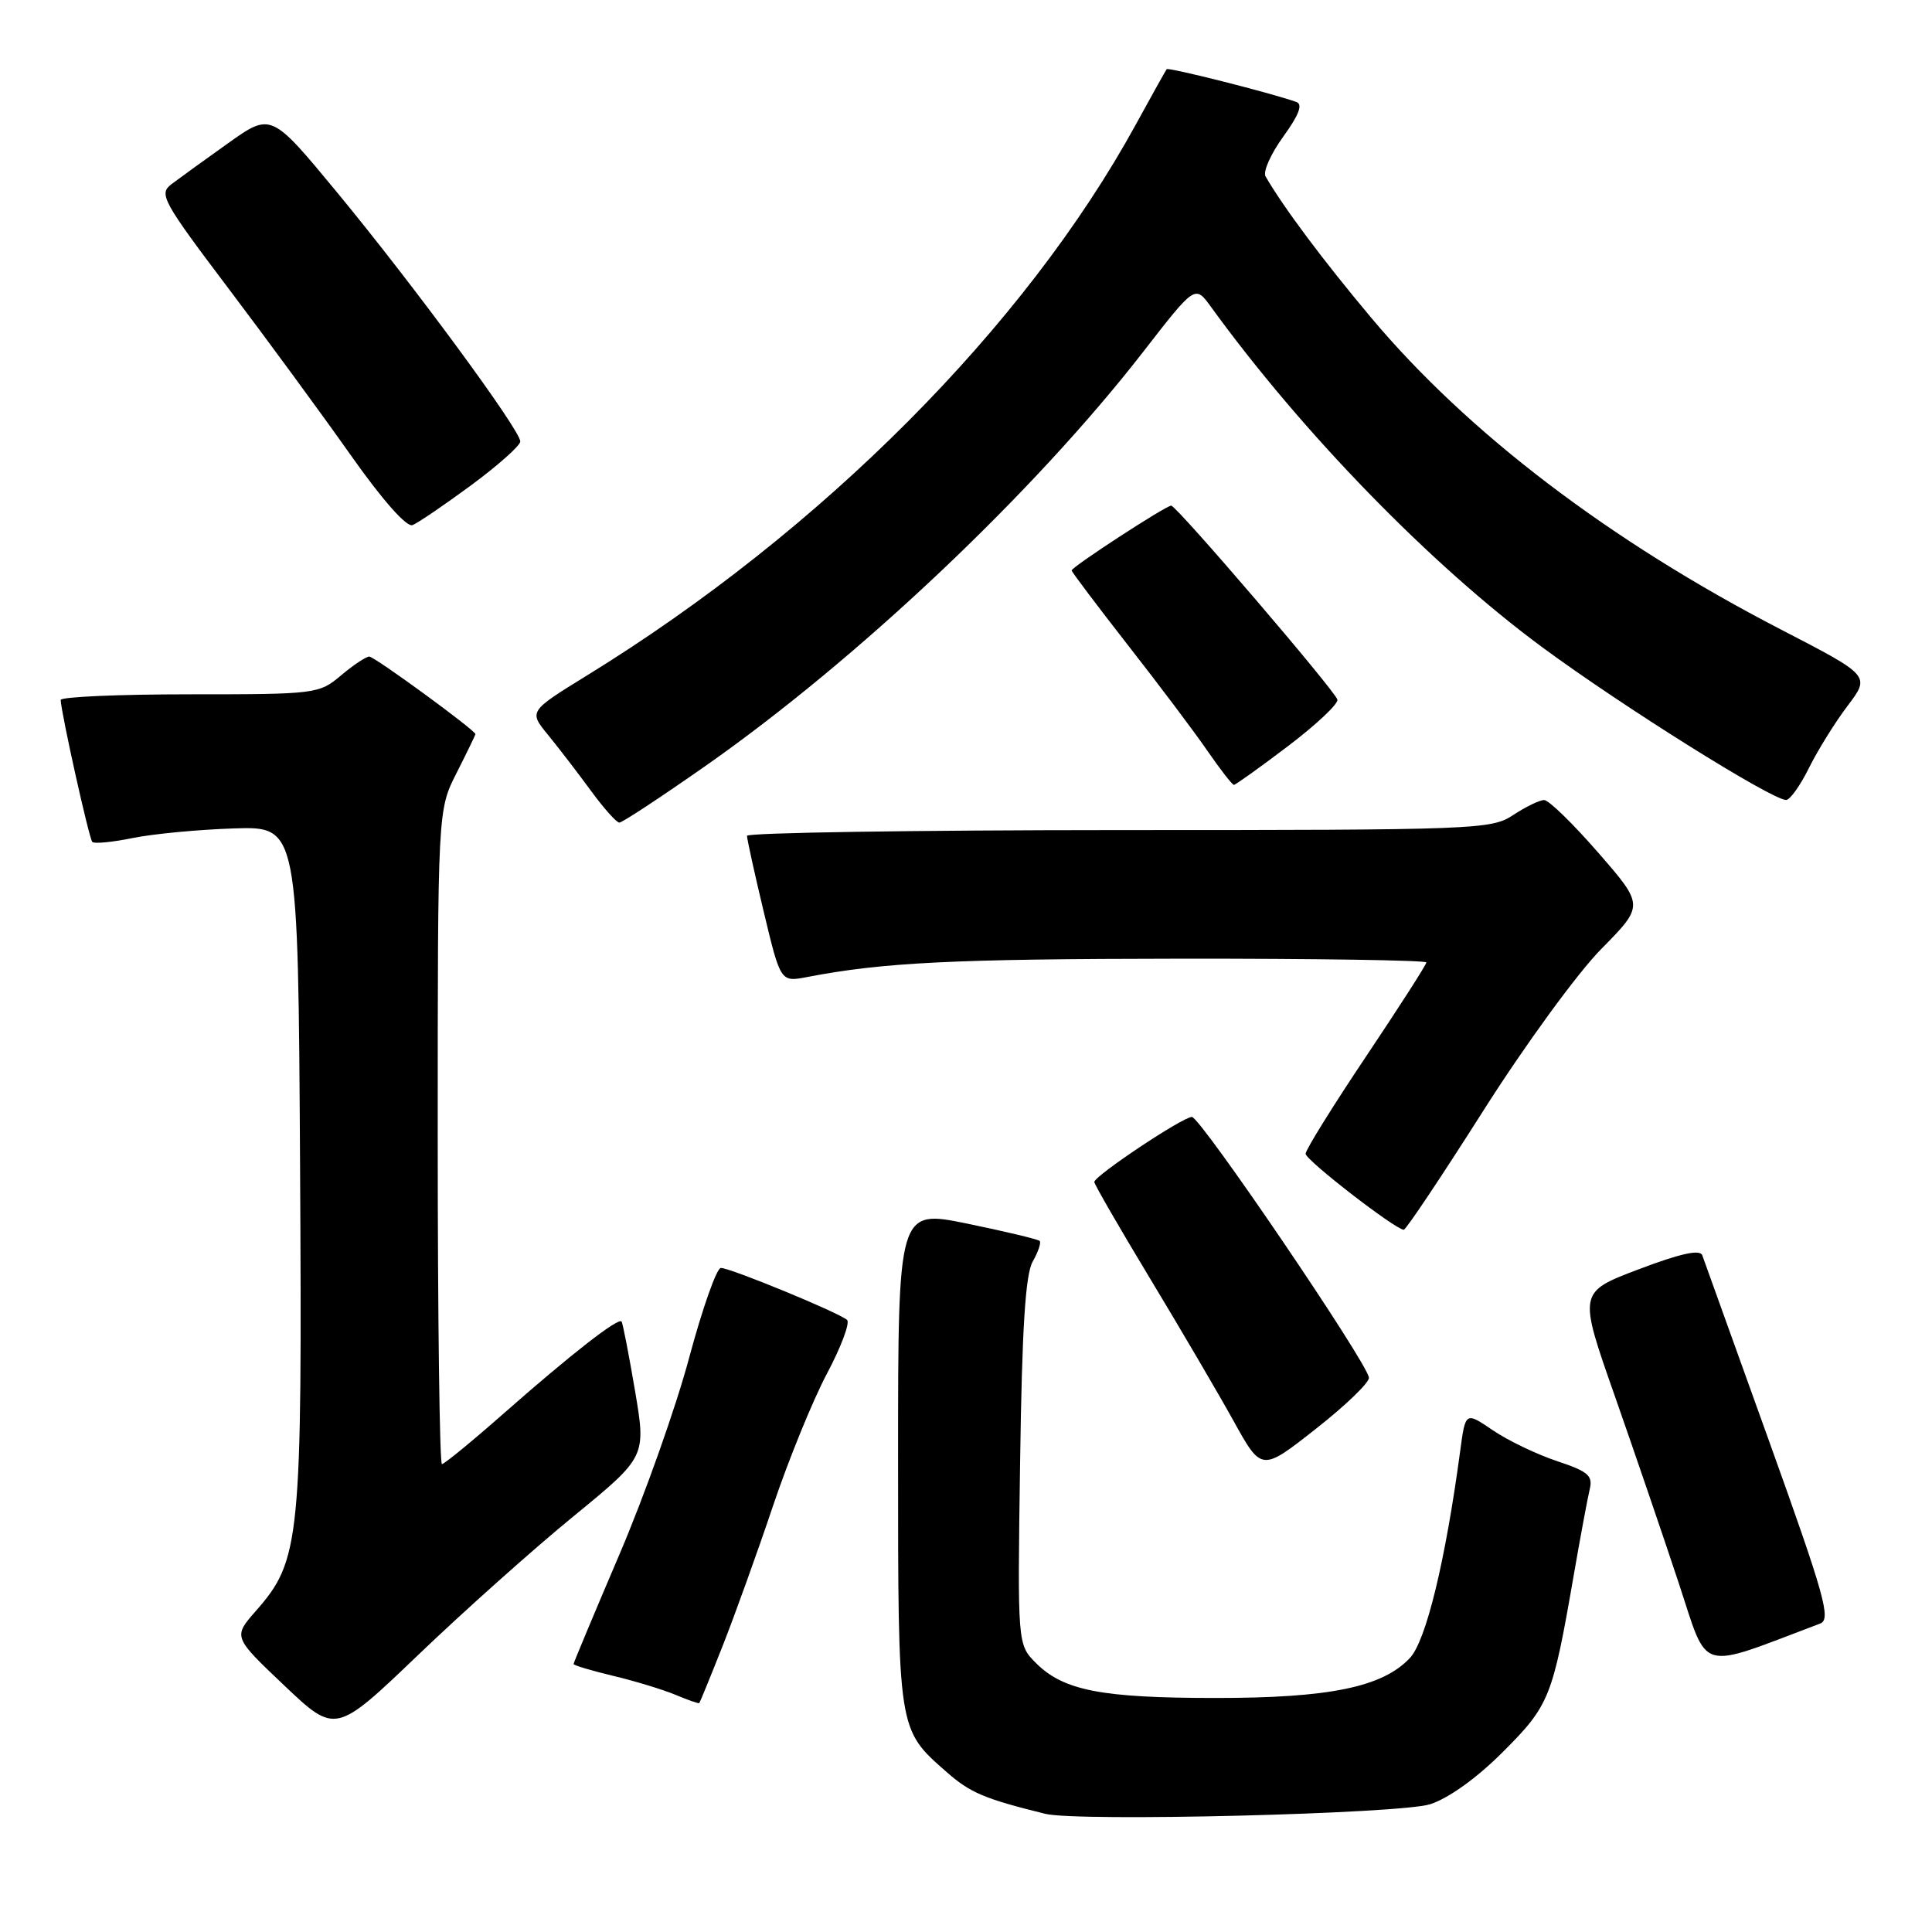 <?xml version="1.0" encoding="UTF-8" standalone="no"?>
<!DOCTYPE svg PUBLIC "-//W3C//DTD SVG 1.1//EN" "http://www.w3.org/Graphics/SVG/1.1/DTD/svg11.dtd" >
<svg xmlns="http://www.w3.org/2000/svg" xmlns:xlink="http://www.w3.org/1999/xlink" version="1.1" viewBox="0 0 256 256">
 <g >
 <path fill="currentColor"
d=" M 189.50 239.07 C 191.95 238.28 195.69 235.60 199.14 232.14 C 205.29 226.00 205.72 224.92 208.48 209.00 C 209.38 203.78 210.36 198.54 210.64 197.36 C 211.09 195.53 210.45 194.98 206.30 193.60 C 203.63 192.71 199.81 190.88 197.81 189.52 C 194.18 187.05 194.18 187.05 193.48 192.28 C 191.52 206.87 188.96 217.42 186.82 219.69 C 183.20 223.55 176.15 225.00 161.07 224.99 C 145.97 224.99 140.92 224.01 137.28 220.37 C 134.82 217.91 134.82 217.91 135.17 193.71 C 135.42 176.02 135.87 168.87 136.84 167.16 C 137.57 165.88 137.98 164.65 137.76 164.43 C 137.54 164.21 133.23 163.18 128.18 162.14 C 119.00 160.26 119.00 160.26 119.00 193.18 C 119.00 229.51 118.94 229.10 125.44 234.81 C 128.57 237.56 130.44 238.35 138.50 240.34 C 142.85 241.41 185.52 240.35 189.50 239.07 Z  M 76.00 200.91 C 85.62 193.03 85.62 193.03 84.14 184.26 C 83.32 179.44 82.52 175.32 82.36 175.11 C 81.93 174.55 75.72 179.39 66.81 187.23 C 62.58 190.96 58.87 194.00 58.56 194.00 C 58.25 194.00 58.00 174.50 58.00 150.67 C 58.00 107.34 58.00 107.34 60.50 102.42 C 61.87 99.71 62.99 97.40 63.00 97.28 C 63.01 96.78 49.63 87.00 48.93 87.00 C 48.50 87.00 46.82 88.12 45.18 89.50 C 42.27 91.95 41.89 92.00 25.11 92.00 C 15.70 92.00 8.02 92.34 8.04 92.75 C 8.14 94.67 11.81 111.14 12.23 111.56 C 12.49 111.83 14.91 111.59 17.60 111.04 C 20.30 110.49 26.32 109.92 31.00 109.77 C 39.50 109.50 39.50 109.50 39.76 154.46 C 40.05 204.19 39.80 206.75 33.91 213.45 C 30.88 216.90 30.88 216.90 37.67 223.34 C 44.46 229.77 44.46 229.77 55.42 219.28 C 61.44 213.51 70.70 205.24 76.00 200.91 Z  M 95.79 218.00 C 97.41 213.88 100.41 205.55 102.44 199.50 C 104.48 193.45 107.68 185.59 109.56 182.04 C 111.45 178.49 112.65 175.28 112.24 174.90 C 111.21 173.95 96.77 168.00 95.52 168.01 C 94.96 168.01 93.07 173.38 91.31 179.93 C 89.56 186.48 85.40 198.21 82.06 206.01 C 78.73 213.81 76.00 220.33 76.00 220.49 C 76.00 220.66 78.36 221.37 81.25 222.06 C 84.14 222.75 87.85 223.88 89.50 224.57 C 91.15 225.26 92.57 225.76 92.66 225.67 C 92.75 225.57 94.16 222.12 95.79 218.00 Z  M 241.18 215.13 C 242.65 214.58 241.81 211.55 234.43 191.00 C 229.79 178.07 225.79 166.97 225.56 166.33 C 225.26 165.52 222.66 166.09 217.13 168.19 C 209.14 171.22 209.14 171.22 213.93 184.86 C 216.56 192.36 220.37 203.51 222.40 209.64 C 226.45 221.85 224.71 221.34 241.18 215.13 Z  M 181.39 182.55 C 181.22 180.63 159.06 148.00 157.93 148.00 C 156.72 148.00 145.00 155.81 145.00 156.62 C 145.00 156.92 148.30 162.64 152.34 169.33 C 156.38 176.02 161.37 184.53 163.43 188.24 C 167.16 194.99 167.16 194.99 174.33 189.35 C 178.27 186.26 181.45 183.20 181.39 182.55 Z  M 196.50 147.25 C 202.05 138.50 209.02 128.94 212.18 125.74 C 217.86 119.98 217.86 119.98 211.78 112.99 C 208.44 109.15 205.21 106.00 204.60 106.01 C 204.00 106.01 202.15 106.91 200.50 108.00 C 197.61 109.91 195.71 109.99 148.25 109.99 C 121.16 110.00 98.99 110.34 98.98 110.75 C 98.98 111.16 99.97 115.69 101.20 120.82 C 103.43 130.14 103.43 130.14 106.96 129.46 C 117.04 127.52 126.32 127.06 156.25 127.03 C 174.26 127.01 189.00 127.24 189.00 127.53 C 189.00 127.82 185.40 133.43 181.00 140.00 C 176.60 146.57 173.00 152.36 173.00 152.88 C 173.00 153.72 184.78 162.84 186.00 162.95 C 186.28 162.98 191.00 155.91 196.50 147.25 Z  M 93.41 101.54 C 113.62 87.39 136.95 65.33 151.47 46.63 C 158.35 37.76 158.35 37.76 160.43 40.62 C 172.57 57.37 189.64 74.91 204.38 85.78 C 214.97 93.59 234.78 106.00 236.67 106.00 C 237.18 106.00 238.55 104.09 239.70 101.75 C 240.86 99.41 243.16 95.71 244.82 93.52 C 247.83 89.54 247.83 89.54 236.01 83.43 C 213.28 71.67 194.54 57.41 181.68 42.09 C 175.30 34.48 170.08 27.50 167.69 23.37 C 167.33 22.76 168.39 20.38 170.04 18.10 C 172.13 15.21 172.66 13.82 171.77 13.51 C 168.32 12.29 154.80 8.88 154.59 9.17 C 154.45 9.35 152.61 12.65 150.50 16.50 C 135.84 43.27 108.86 70.36 77.78 89.50 C 70.06 94.26 70.06 94.26 72.62 97.38 C 74.02 99.10 76.57 102.41 78.28 104.75 C 79.99 107.09 81.69 109.00 82.07 109.00 C 82.45 109.00 87.55 105.64 93.41 101.54 Z  M 170.70 98.84 C 174.44 96.00 177.37 93.24 177.21 92.70 C 176.82 91.42 155.90 67.00 155.19 67.00 C 154.48 67.00 142.00 75.12 142.00 75.59 C 142.00 75.78 145.36 80.23 149.46 85.49 C 153.57 90.74 158.32 97.05 160.01 99.52 C 161.71 101.98 163.28 104.00 163.50 104.00 C 163.71 104.00 166.96 101.68 170.70 98.84 Z  M 62.44 64.29 C 66.00 61.66 68.93 59.05 68.94 58.50 C 68.97 57.03 54.83 37.81 44.72 25.56 C 35.93 14.92 35.93 14.92 30.22 18.98 C 27.07 21.22 23.69 23.67 22.70 24.42 C 21.02 25.70 21.55 26.67 30.22 38.15 C 35.35 44.94 42.66 54.90 46.46 60.29 C 50.67 66.26 53.87 69.88 54.66 69.58 C 55.37 69.30 58.87 66.92 62.44 64.29 Z "/>
</g>
</svg>